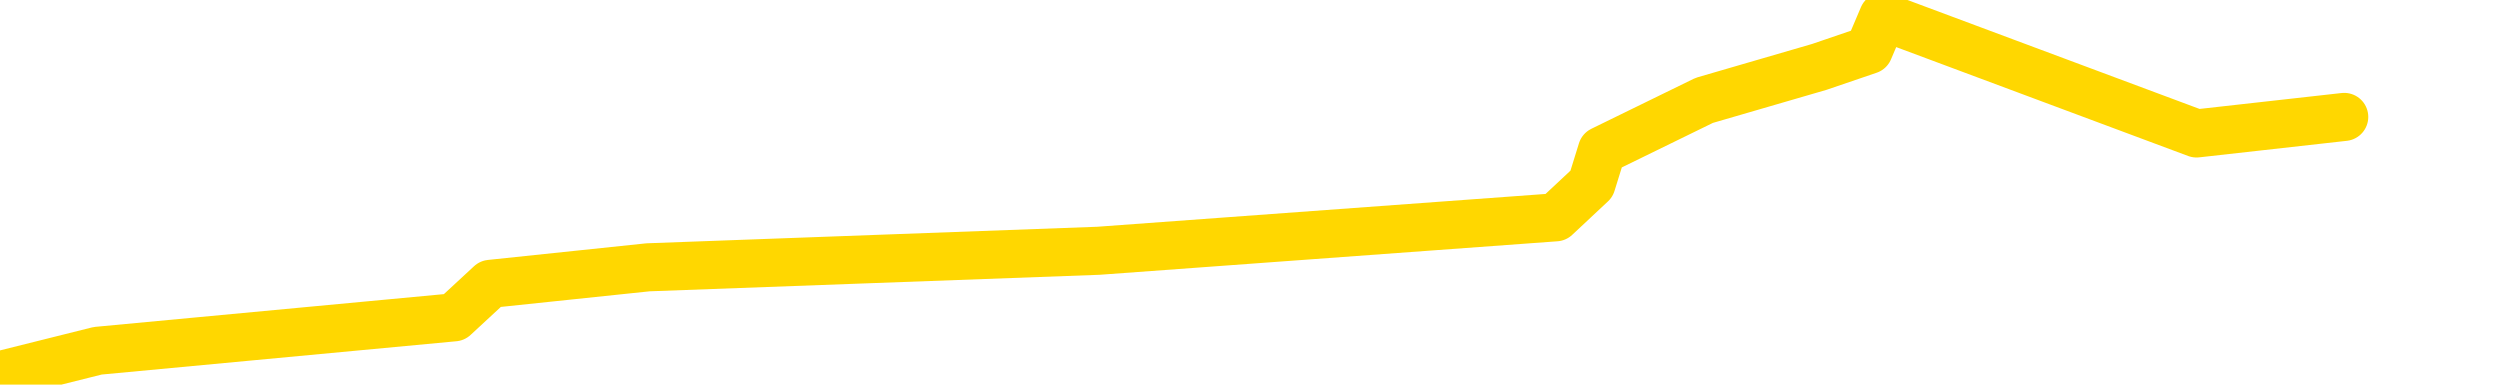 <svg xmlns="http://www.w3.org/2000/svg" version="1.1" viewBox="0 0 6500 1000">
	<path fill="none" stroke="gold" stroke-width="125" stroke-linecap="round" stroke-linejoin="round" d="M0 3475  L-14794 3475 L-14382 3388 L-14157 3432 L-14100 3388 L-14062 3301 L-13878 3215 L-13388 3128 L-13094 3084 L-12783 3041 L-12548 2954 L-12495 2867 L-12436 2780 L-12283 2737 L-12242 2693 L-12109 2650 L-11817 2693 L-11276 2650 L-10666 2563 L-10618 2650 L-9978 2563 L-9945 2606 L-9419 2519 L-9287 2476 L-8896 2302 L-8568 2215 L-8451 2129 L-8240 2215 L-7523 2172 L-6953 2129 L-6846 2085 L-6671 1998 L-6450 1911 L-6048 1868 L-6023 1781 L-5095 1694 L-5007 1607 L-4925 1520 L-4855 1433 L-4558 1390 L-4405 1347 L-2515 1607 L-2415 1477 L-2152 1390 L-1859 1477 L-1717 1390 L-1468 1347 L-1433 1303 L-1274 1216 L-811 1173 L-558 1086 L-346 1043 L-94 999 L254 912 L1181 825 L1275 738 L1685 695 L2856 652 L4045 565 L4138 478 L4165 391 L4431 261 L4730 174 L4859 130 L4896 43 L5711 347 L6095 304" />
</svg>
